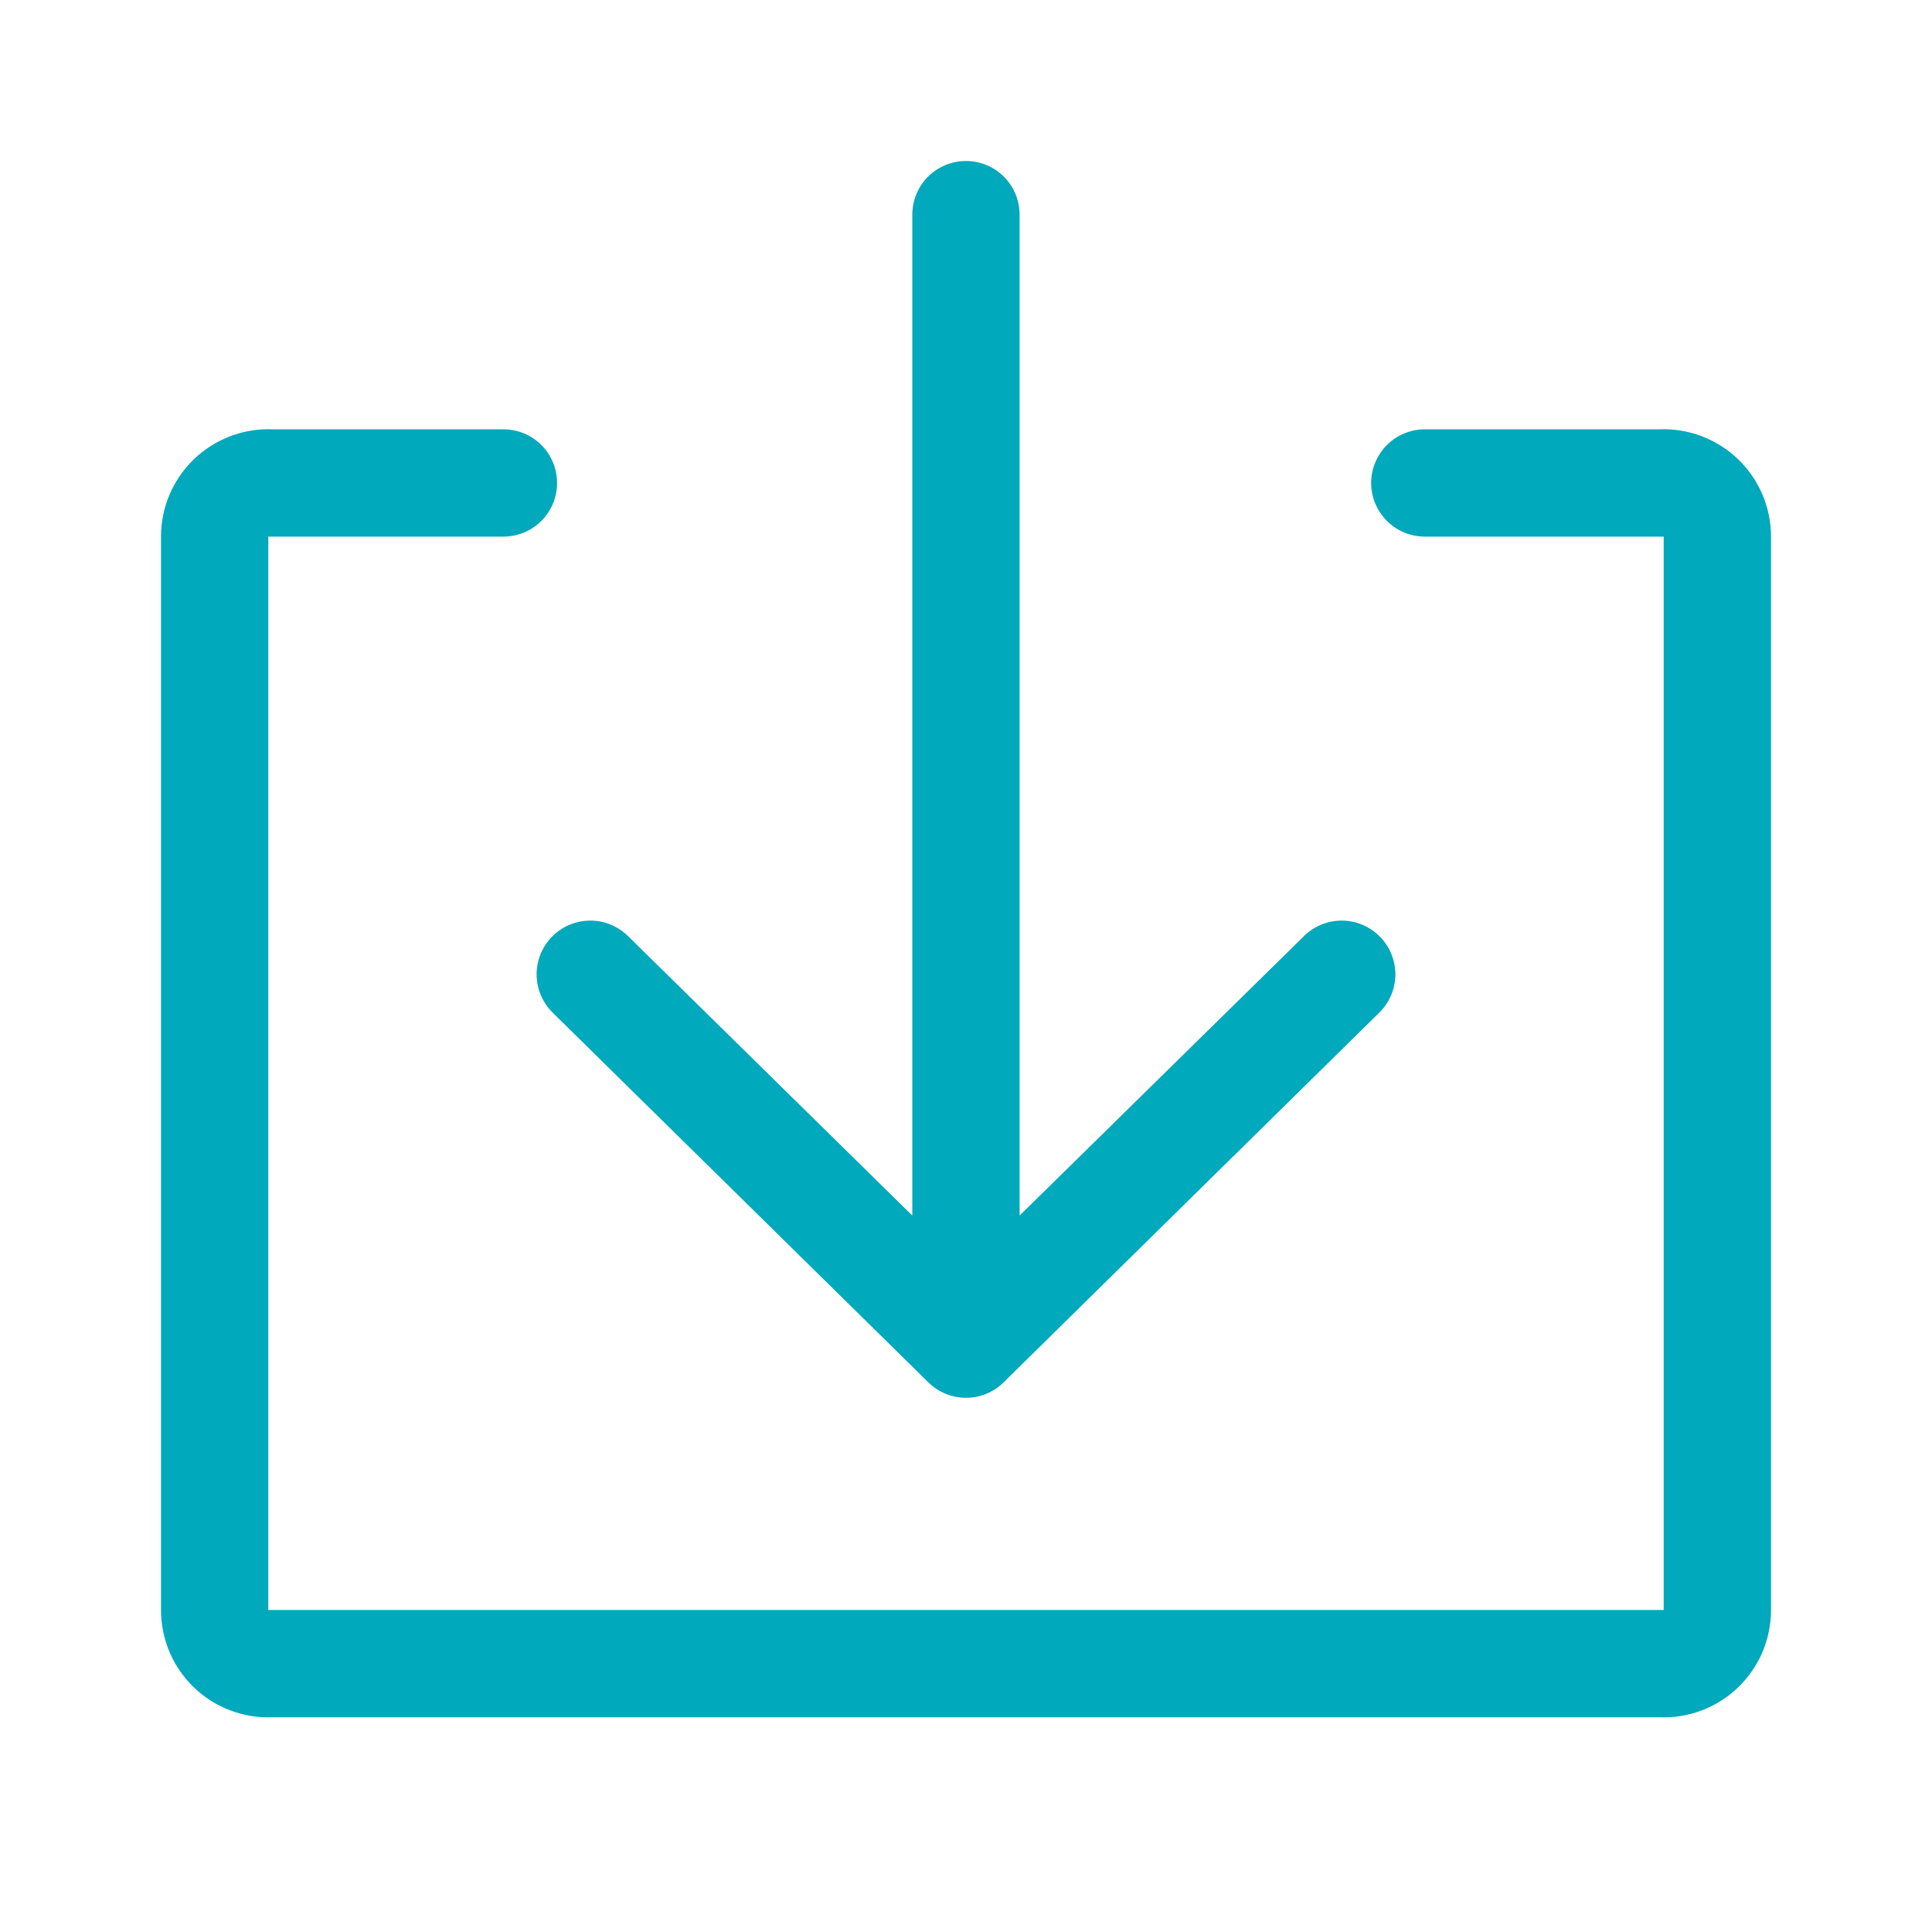 <svg width="24" height="24" viewBox="0 0 24 24" fill="none" xmlns="http://www.w3.org/2000/svg">
<path fill-rule="evenodd" clip-rule="evenodd" d="M11.533 17.173L6.866 12.58C6.74 12.456 6.668 12.287 6.666 12.11C6.664 11.934 6.733 11.763 6.856 11.637C6.98 11.51 7.149 11.438 7.326 11.436C7.503 11.434 7.673 11.503 7.8 11.627L11.333 15.1V2.667C11.333 2.49 11.403 2.32 11.528 2.195C11.653 2.07 11.823 2 12 2C12.177 2 12.346 2.07 12.471 2.195C12.596 2.32 12.666 2.49 12.666 2.667V15.1L16.2 11.627C16.326 11.503 16.497 11.434 16.674 11.436C16.851 11.438 17.019 11.51 17.143 11.637C17.267 11.763 17.335 11.934 17.334 12.11C17.332 12.287 17.26 12.456 17.133 12.58L12.466 17.173C12.342 17.296 12.174 17.364 12 17.364C11.825 17.364 11.658 17.296 11.533 17.173ZM17.7 5.333H20.613C20.793 5.326 20.972 5.355 21.14 5.419C21.308 5.483 21.461 5.58 21.591 5.704C21.72 5.829 21.823 5.978 21.894 6.144C21.964 6.309 22 6.487 22 6.666V20C22 20.179 21.964 20.357 21.894 20.523C21.823 20.688 21.72 20.837 21.591 20.962C21.461 21.087 21.308 21.183 21.14 21.247C20.972 21.311 20.793 21.34 20.613 21.333H3.387C3.207 21.34 3.028 21.311 2.86 21.247C2.692 21.183 2.539 21.087 2.409 20.962C2.28 20.837 2.177 20.688 2.106 20.523C2.036 20.357 2 20.179 2 20V6.666C2 6.487 2.036 6.309 2.106 6.144C2.177 5.978 2.28 5.829 2.409 5.704C2.539 5.58 2.692 5.483 2.86 5.419C3.028 5.355 3.207 5.326 3.387 5.333H6.253C6.43 5.333 6.6 5.403 6.725 5.528C6.85 5.653 6.92 5.823 6.92 6C6.92 6.177 6.85 6.346 6.725 6.471C6.6 6.596 6.43 6.666 6.253 6.666H3.333V20H20.667V6.666H17.7C17.523 6.666 17.354 6.596 17.229 6.471C17.104 6.346 17.033 6.177 17.033 6C17.033 5.823 17.104 5.653 17.229 5.528C17.354 5.403 17.523 5.333 17.7 5.333Z" fill="#00A9BB"/>
</svg>
